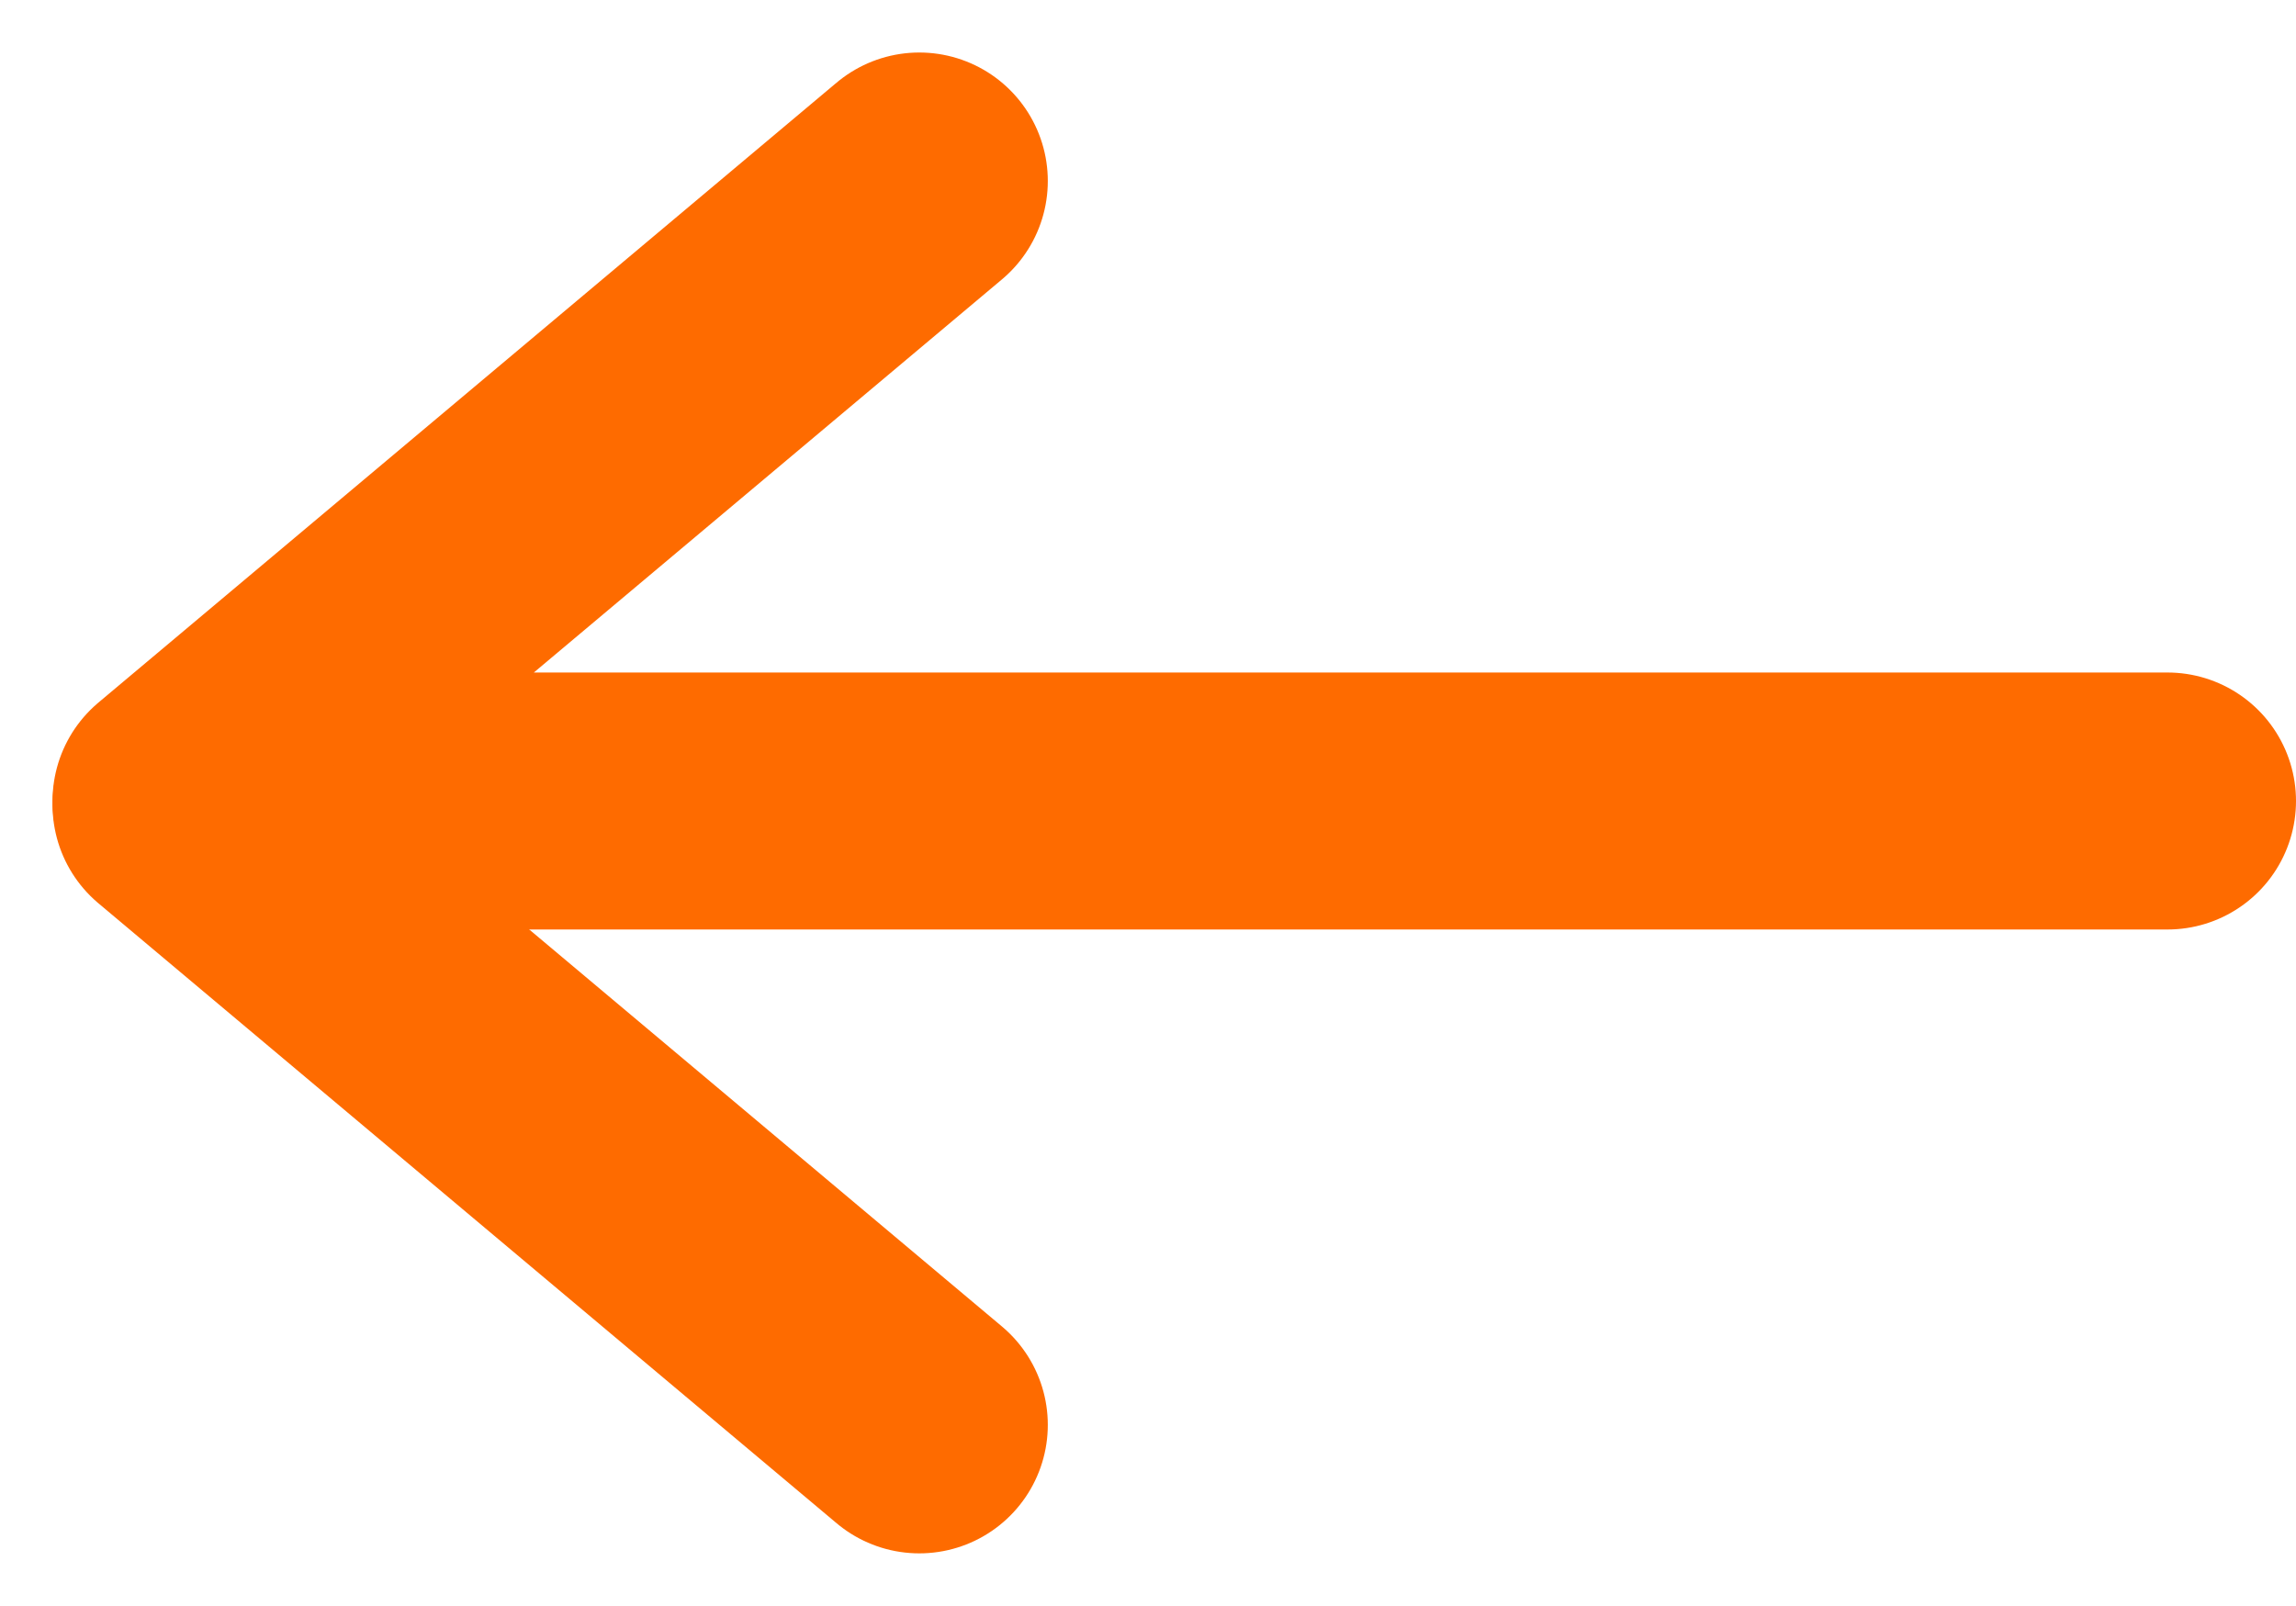 <svg height="18.748" viewBox="0 0 26.799 18.748" width="26.799" xmlns="http://www.w3.org/2000/svg"><g fill="none" stroke="#fe6b00" stroke-linecap="round" stroke-width="3" transform="translate(2.113 2.113)"><path d="m8.617 0-8.617 7.238h23.186" stroke-linejoin="round"/><path d="m0 7.283 8.617 7.238" stroke-miterlimit="10"/></g></svg>